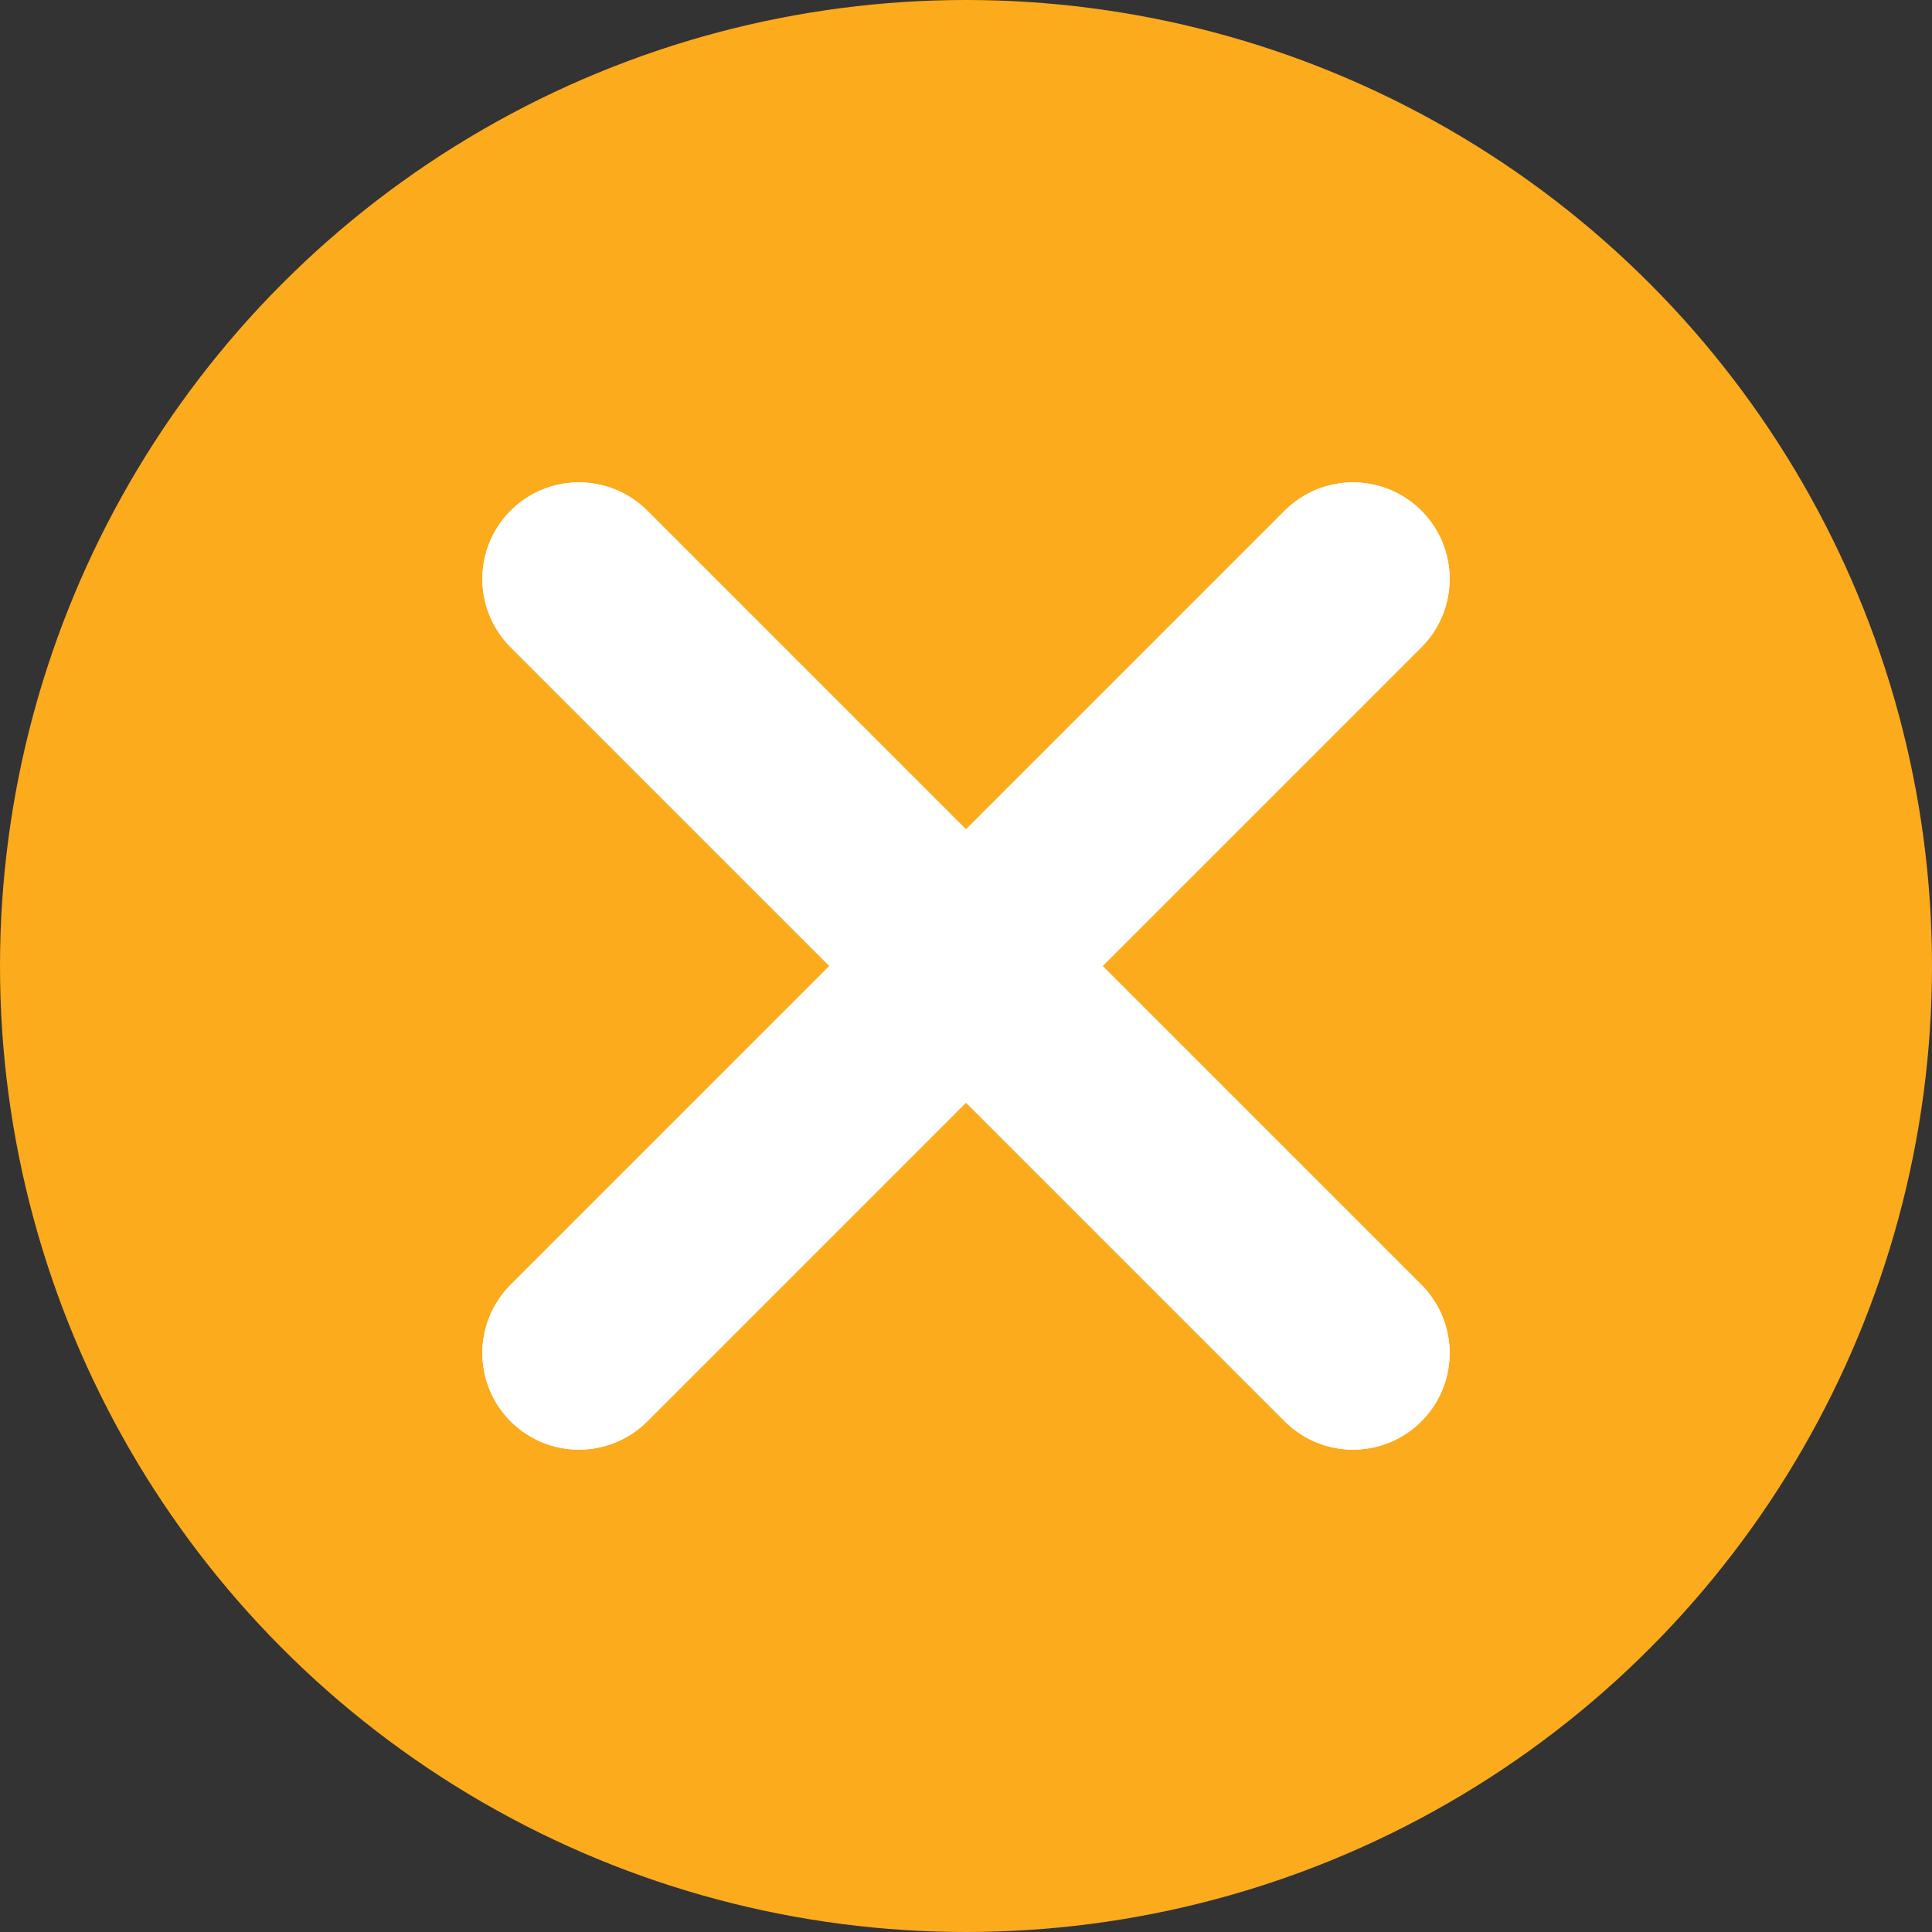 <svg xmlns="http://www.w3.org/2000/svg" viewBox="0 0 30 30"><rect x="0" y="0" width="30" height="30" fill="#333333" stroke="none"/><defs><style>.cls-1{fill:#fcab1d;}.cls-2{fill:none;stroke:#fff;stroke-linecap:round;stroke-miterlimit:10;stroke-width:3px;}</style></defs><title>more</title><g id="图层_2" data-name="图层 2"><g id="more"><circle class="cls-1" cx="15" cy="15" r="15"/><line id="_4" data-name="4" class="cls-2" x1="8.99" y1="8.99" x2="21.01" y2="21.01"/><line id="_3" data-name="3" class="cls-2" x1="21.01" y1="8.99" x2="8.99" y2="21.01"/><line id="_2" data-name="2" class="cls-2" x1="8.99" y1="8.99" x2="21.01" y2="21.01"/><line id="_1" data-name="1" class="cls-2" x1="21.01" y1="8.99" x2="8.99" y2="21.01"/></g></g></svg>